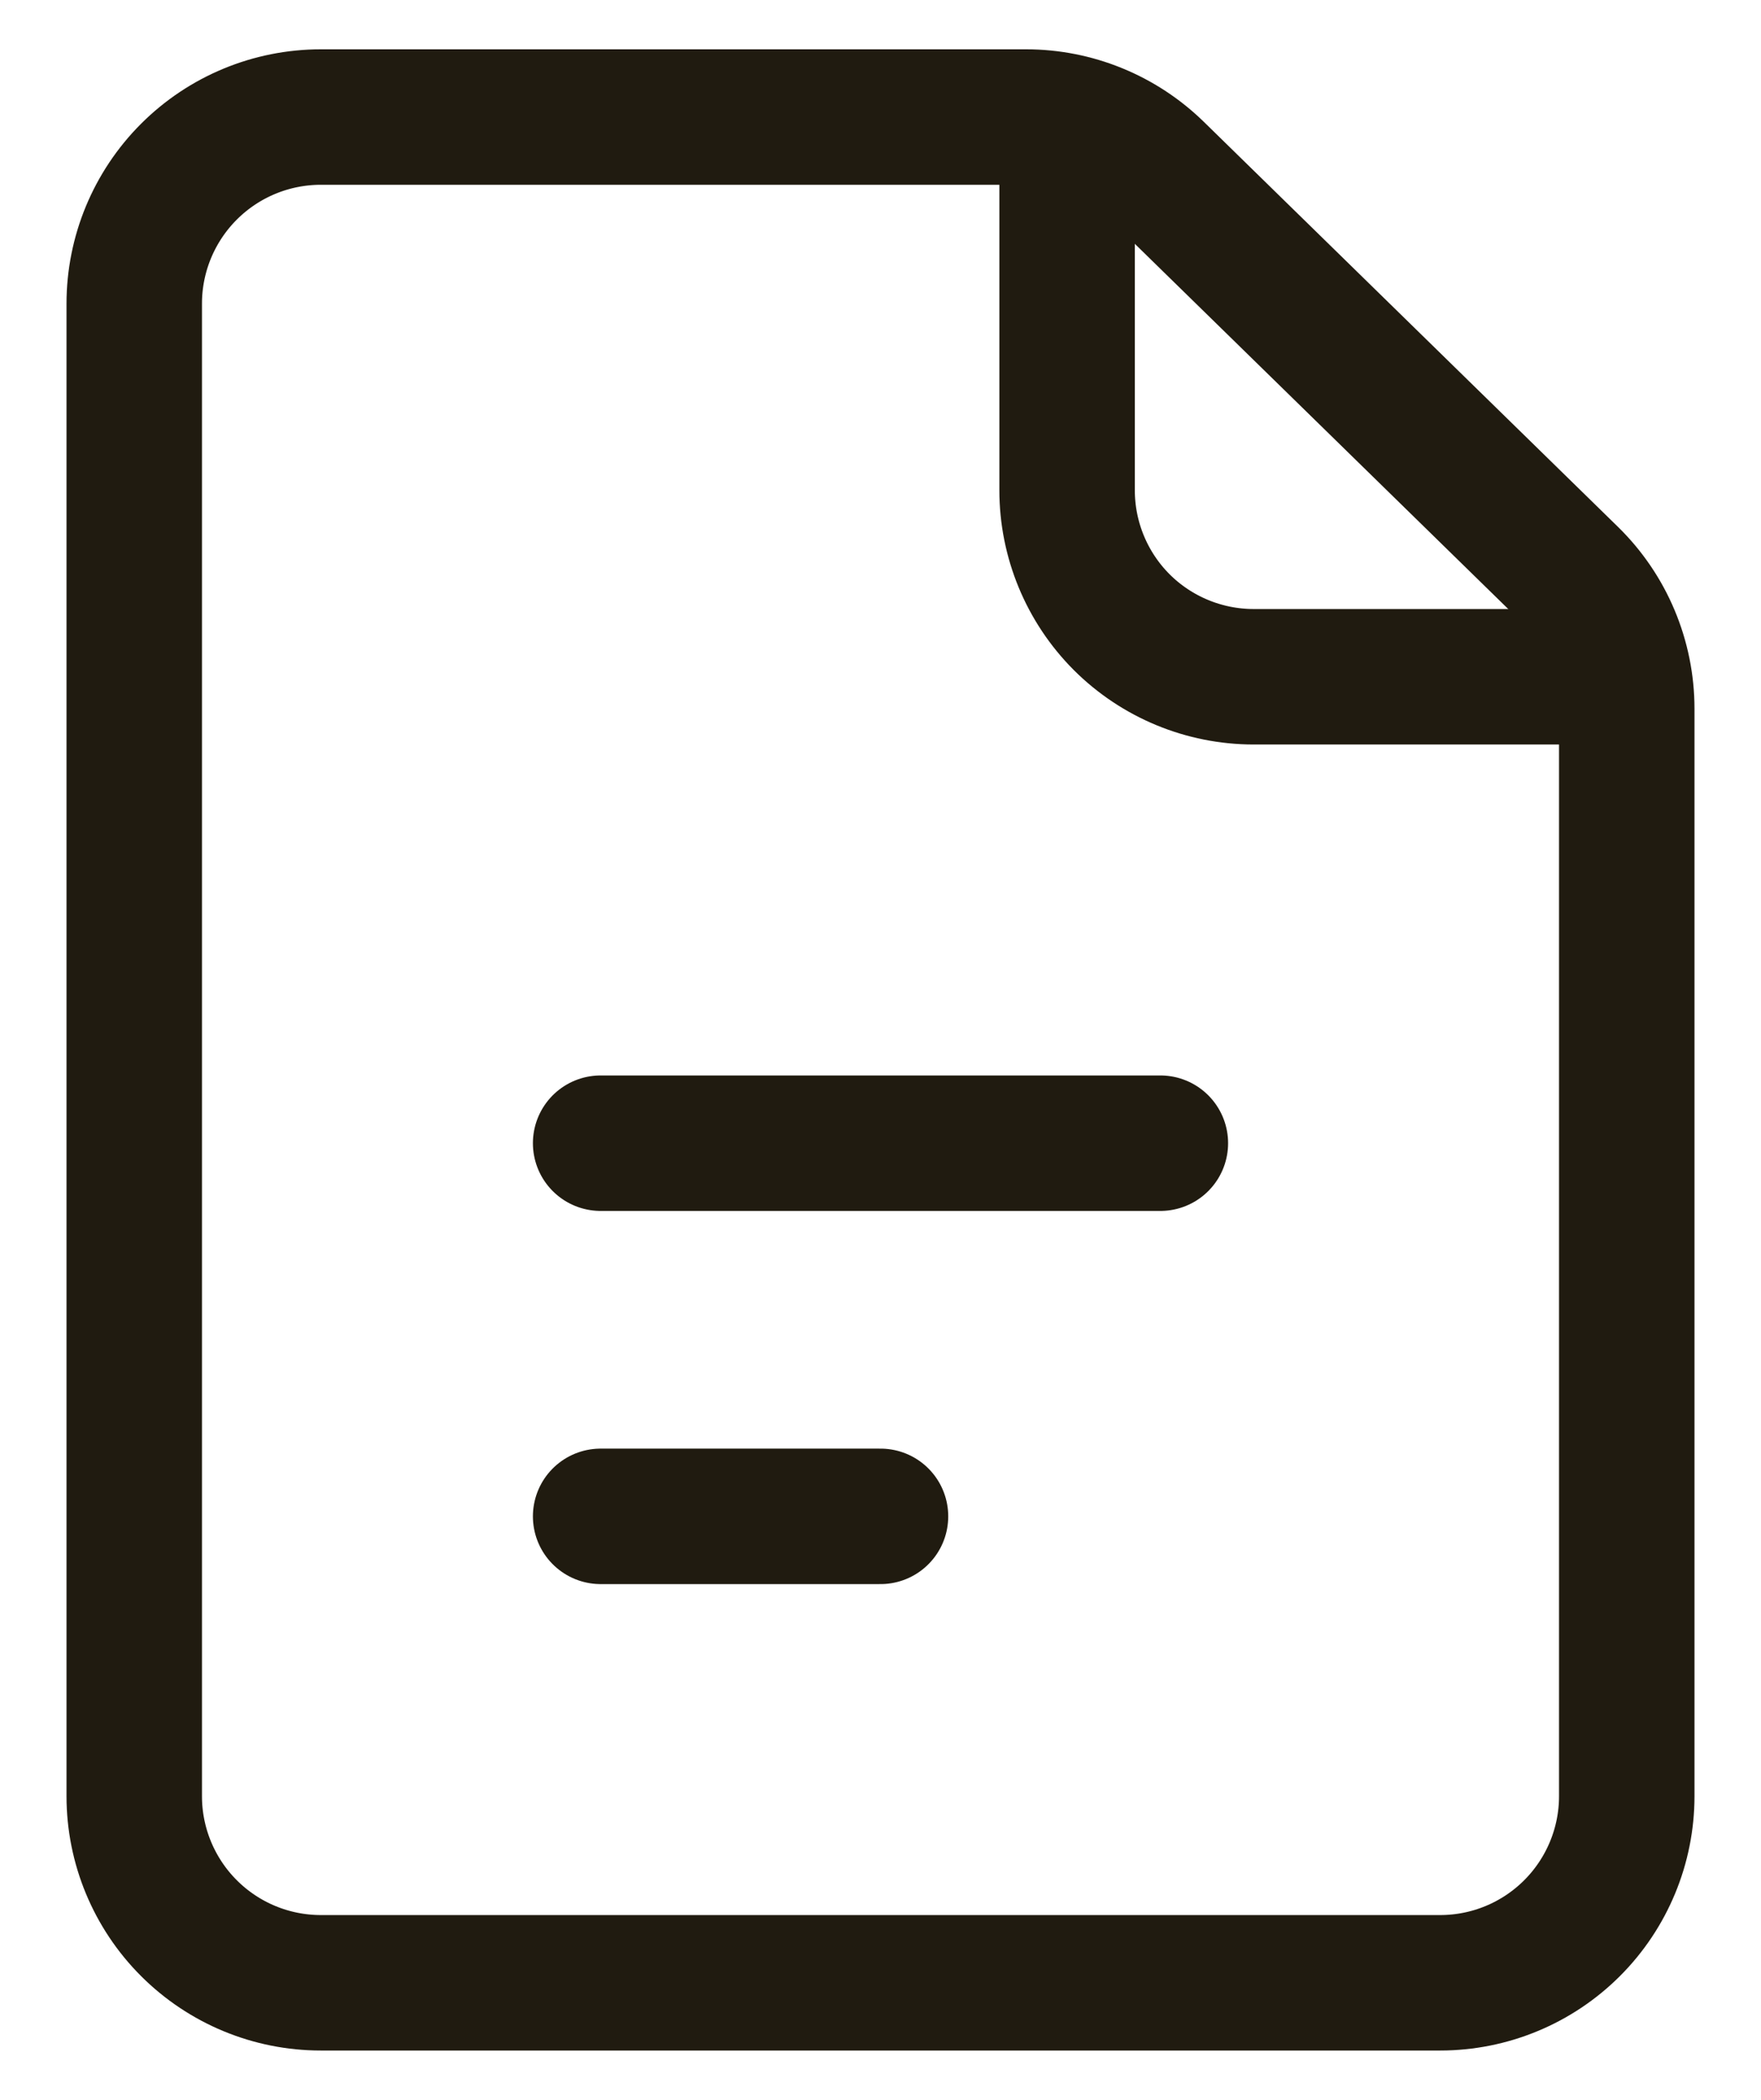 <svg width="26" height="31" viewBox="0 0 26 31" fill="none" xmlns="http://www.w3.org/2000/svg">
<path d="M8.868 16.877H17.132M8.868 22.386H13M1.982 4.482V26.518C1.982 27.248 2.273 27.949 2.789 28.465C3.306 28.982 4.006 29.272 4.737 29.272H21.263C21.994 29.272 22.694 28.982 23.211 28.465C23.727 27.949 24.018 27.248 24.018 26.518V10.462C24.018 10.095 23.944 9.732 23.802 9.394C23.66 9.056 23.451 8.749 23.189 8.493L17.074 2.513C16.559 2.01 15.868 1.728 15.149 1.728H4.737C4.006 1.728 3.306 2.018 2.789 2.535C2.273 3.051 1.982 3.752 1.982 4.482Z" stroke="#201B10" stroke-width="2" stroke-linecap="round" stroke-linejoin="round"/>
<path d="M15.755 1.728V7.237C15.755 7.967 16.045 8.668 16.561 9.185C17.078 9.701 17.779 9.991 18.509 9.991H24.018" stroke="#201B10" stroke-width="2" stroke-linejoin="round"/>
</svg>
